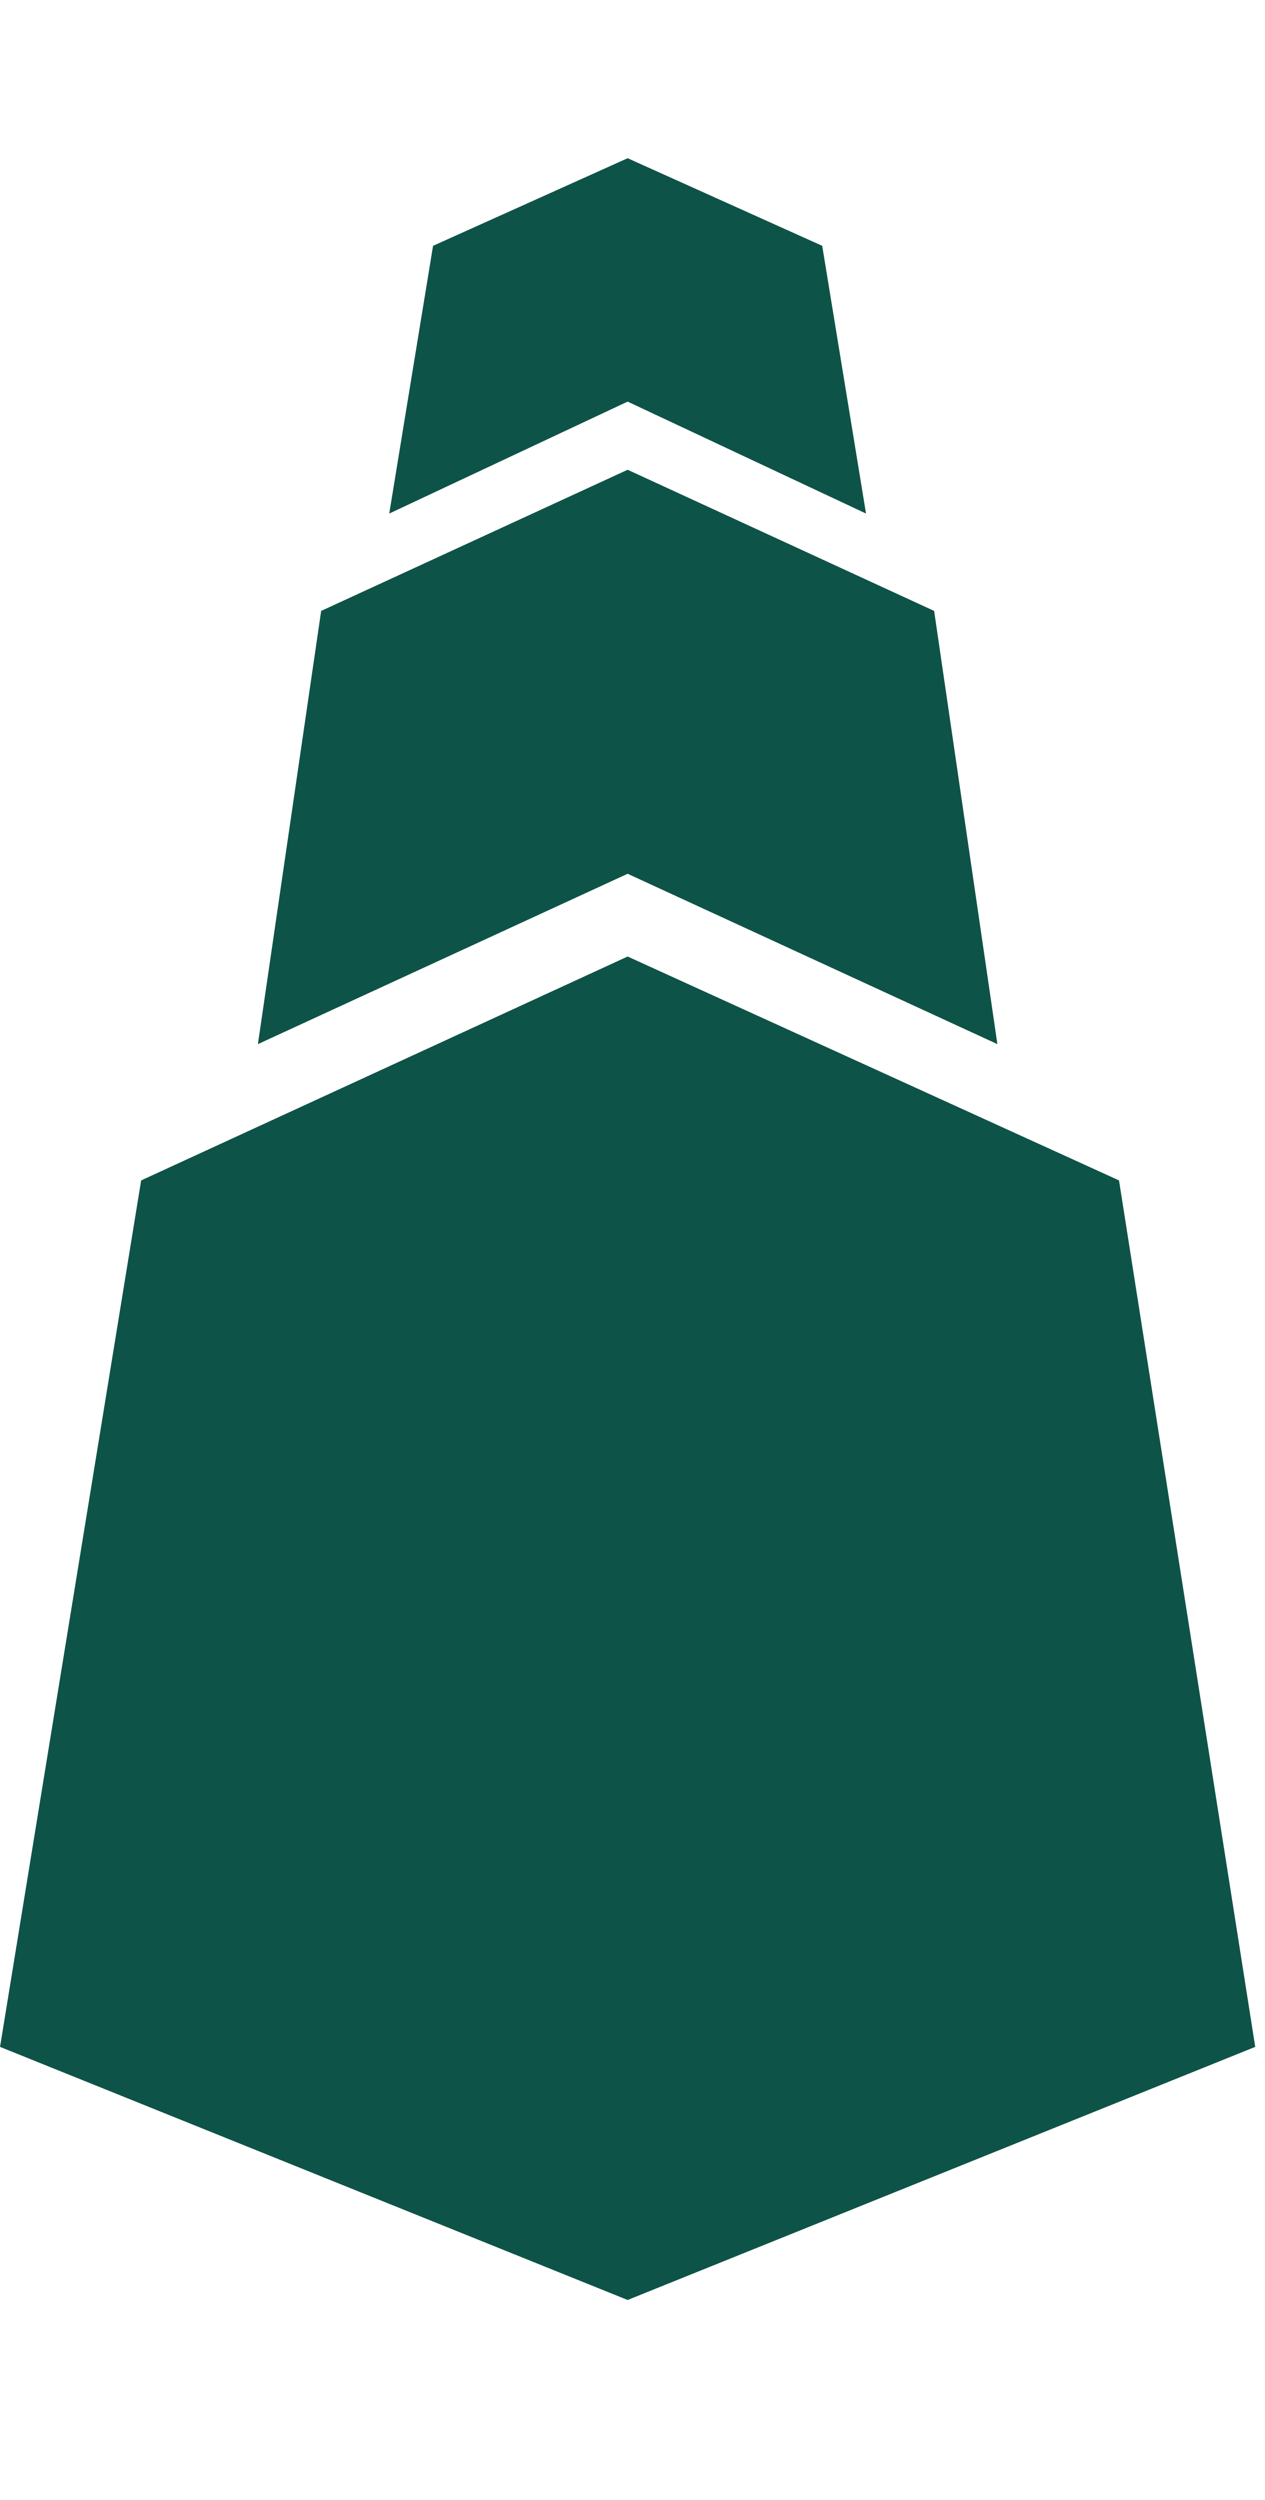 <svg width="40" height="79" viewBox="0 0 40 79" fill="none" xmlns="http://www.w3.org/2000/svg">
<g clip-path="url(#clip0_47_13956)">
<path d="M35.384 37.305L19.846 30.229L4.463 37.305L0.001 64.688L19.846 72.687L39.691 64.688L35.384 37.305Z" fill="#0E5347"/>
<path d="M31.538 32.998L29.538 19.307L19.846 14.846L10.155 19.307L8.155 32.998L19.846 27.614L31.538 32.998Z" fill="#0E5347"/>
<path d="M27.384 16.23L25.999 7.769L19.846 5L13.693 7.769L12.308 16.23L19.846 12.692L27.384 16.23Z" fill="#0E5347"/>
</g>
<defs>
<clipPath id="clip0_47_13956">
<rect width="40" height="67.688" fill="white" transform="translate(0 5)"/>
</clipPath>
</defs>
</svg>
